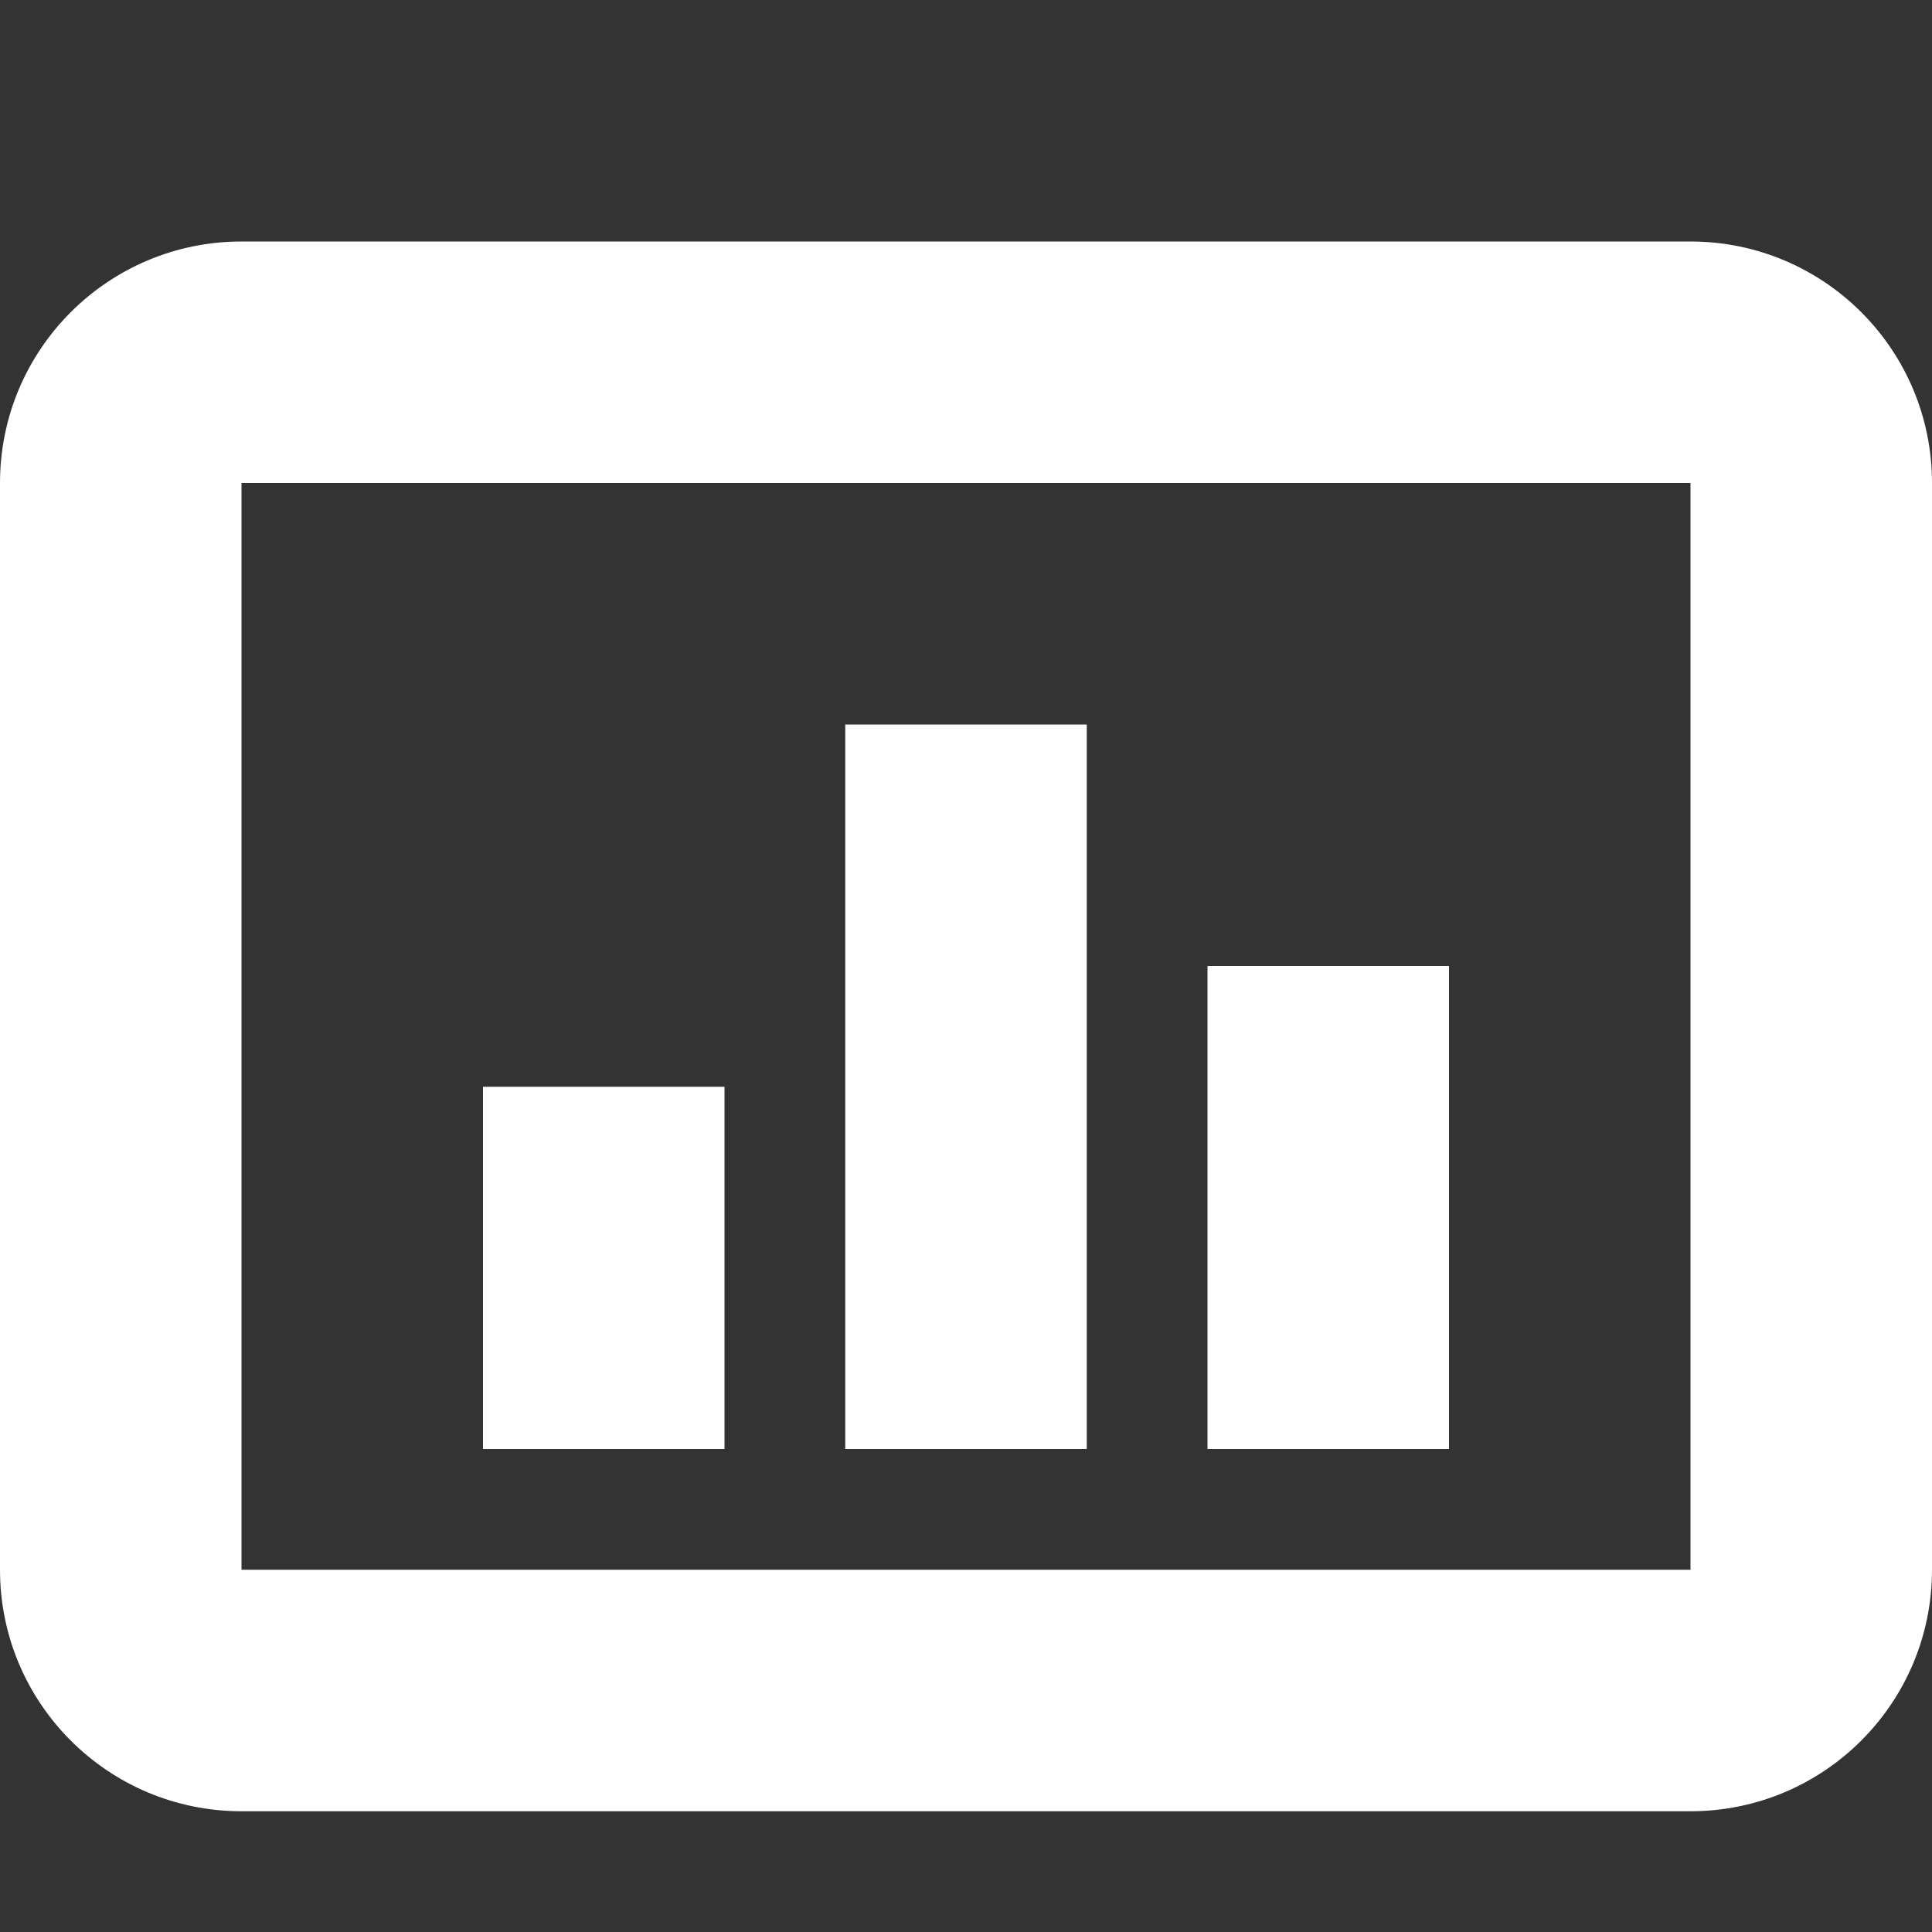 <svg width="16" height="16" viewBox="0 0 16 16" fill="none" xmlns="http://www.w3.org/2000/svg">
<rect x="0" y="0" width="16" height="16" fill="#333333" stroke="none"/>
<path fill-rule="evenodd" clip-rule="evenodd" d="M2 4H14V13H2V4ZM0 4C0 2.895 0.895 2 2 2H14C15.105 2 16 2.895 16 4V13C16 14.105 15.105 15 14 15H2C0.895 15 0 14.105 0 13V4ZM6 9H4V12H6V9ZM7 6H9V12H7V6ZM12 8H10V12H12V8Z" fill="white"/>
</svg>
